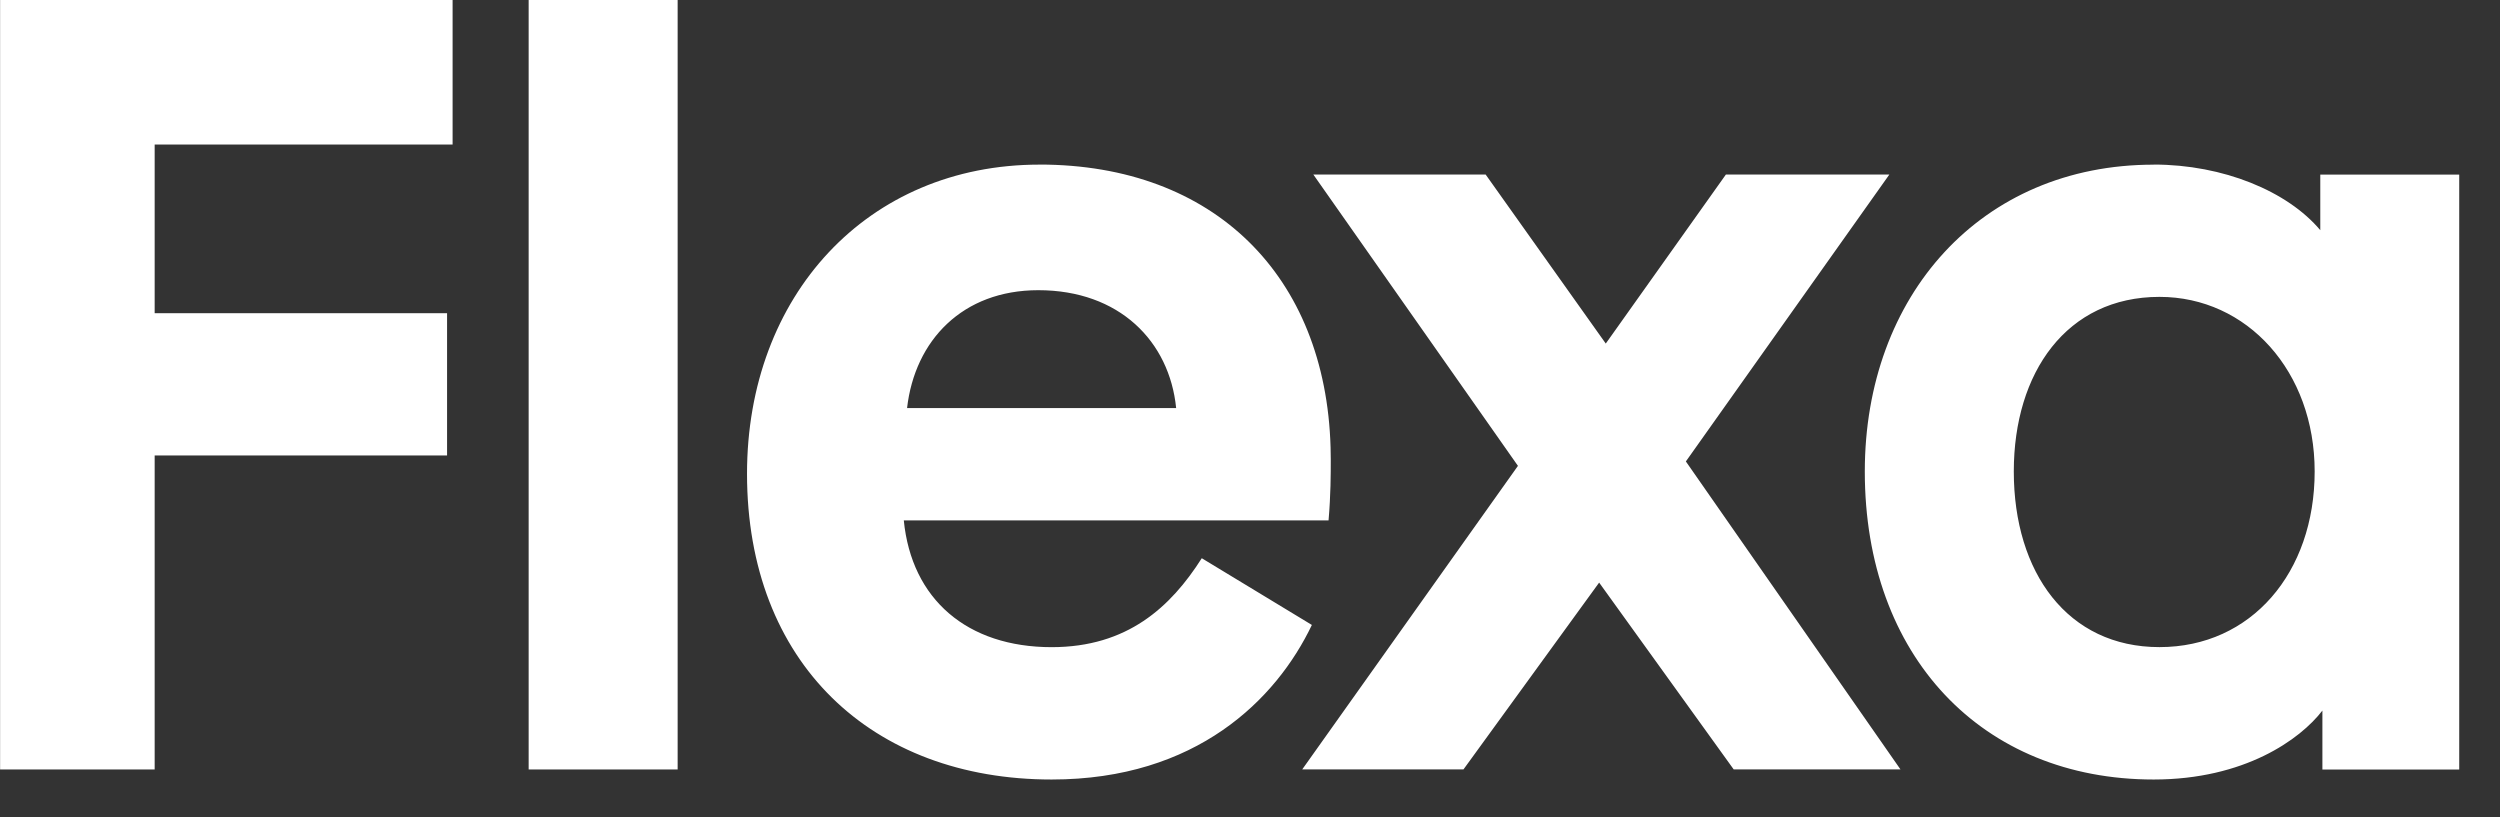 <svg xmlns="http://www.w3.org/2000/svg" width="52" height="17" viewBox="0 0 52 17">
    <rect x="0" y="0" width="52" height="17" fill="#333333" stroke="none"/>
    <g transform="rotate(90, 8.5, 8.5) translate(0, -35)">
        <path xmlns="http://www.w3.org/2000/svg" d="m9.474 42.701h-2.96v6.082h-3.507v-6.197h-3.007v9.412h16.005v-3.215h-6.531zm-9.474-4.796v3.099h16.005v-3.099zm3.423-7.525c0-3.639 2.319-5.953 5.879-6.056l.25-.004c.301 0 .74 0 1.272.046v8.835c1.642-.162 2.637-1.318 2.637-3.076 0-1.573-.833-2.475-1.85-3.122l1.388-2.29c1.55.74 3.215 2.405 3.215 5.412 0 3.747-2.428 6.337-6.36 6.337-3.7 0-6.43-2.498-6.43-6.083zm0-23.177c0-1.447.555-2.785 1.365-3.465h-1.156v-2.89h12.374v2.846h-1.226c.601.461 1.434 1.623 1.434 3.509 0 3.574-2.567 6.009-6.406 6.009-3.654 0-6.383-2.412-6.383-6.009zm.208 13.895 3.515-2.498-3.515-2.498v-3.4l5.967 4.232 6.406-4.464v3.469l-3.886 2.799 3.886 2.822v3.354l-6.314-4.487-6.06 4.256zm2.544-14.015c0 1.931 1.573 3.03 3.631 3.03 2.105 0 3.654-1.12 3.654-3.03s-1.55-3.228-3.654-3.228c-2.082 0-3.631 1.404-3.631 3.228zm-.139 23.321c0 1.573 1.041 2.567 2.452 2.729v-5.597c-1.388.139-2.452 1.18-2.452 2.868z" fill="#FFF"/>
    </g>
</svg>
